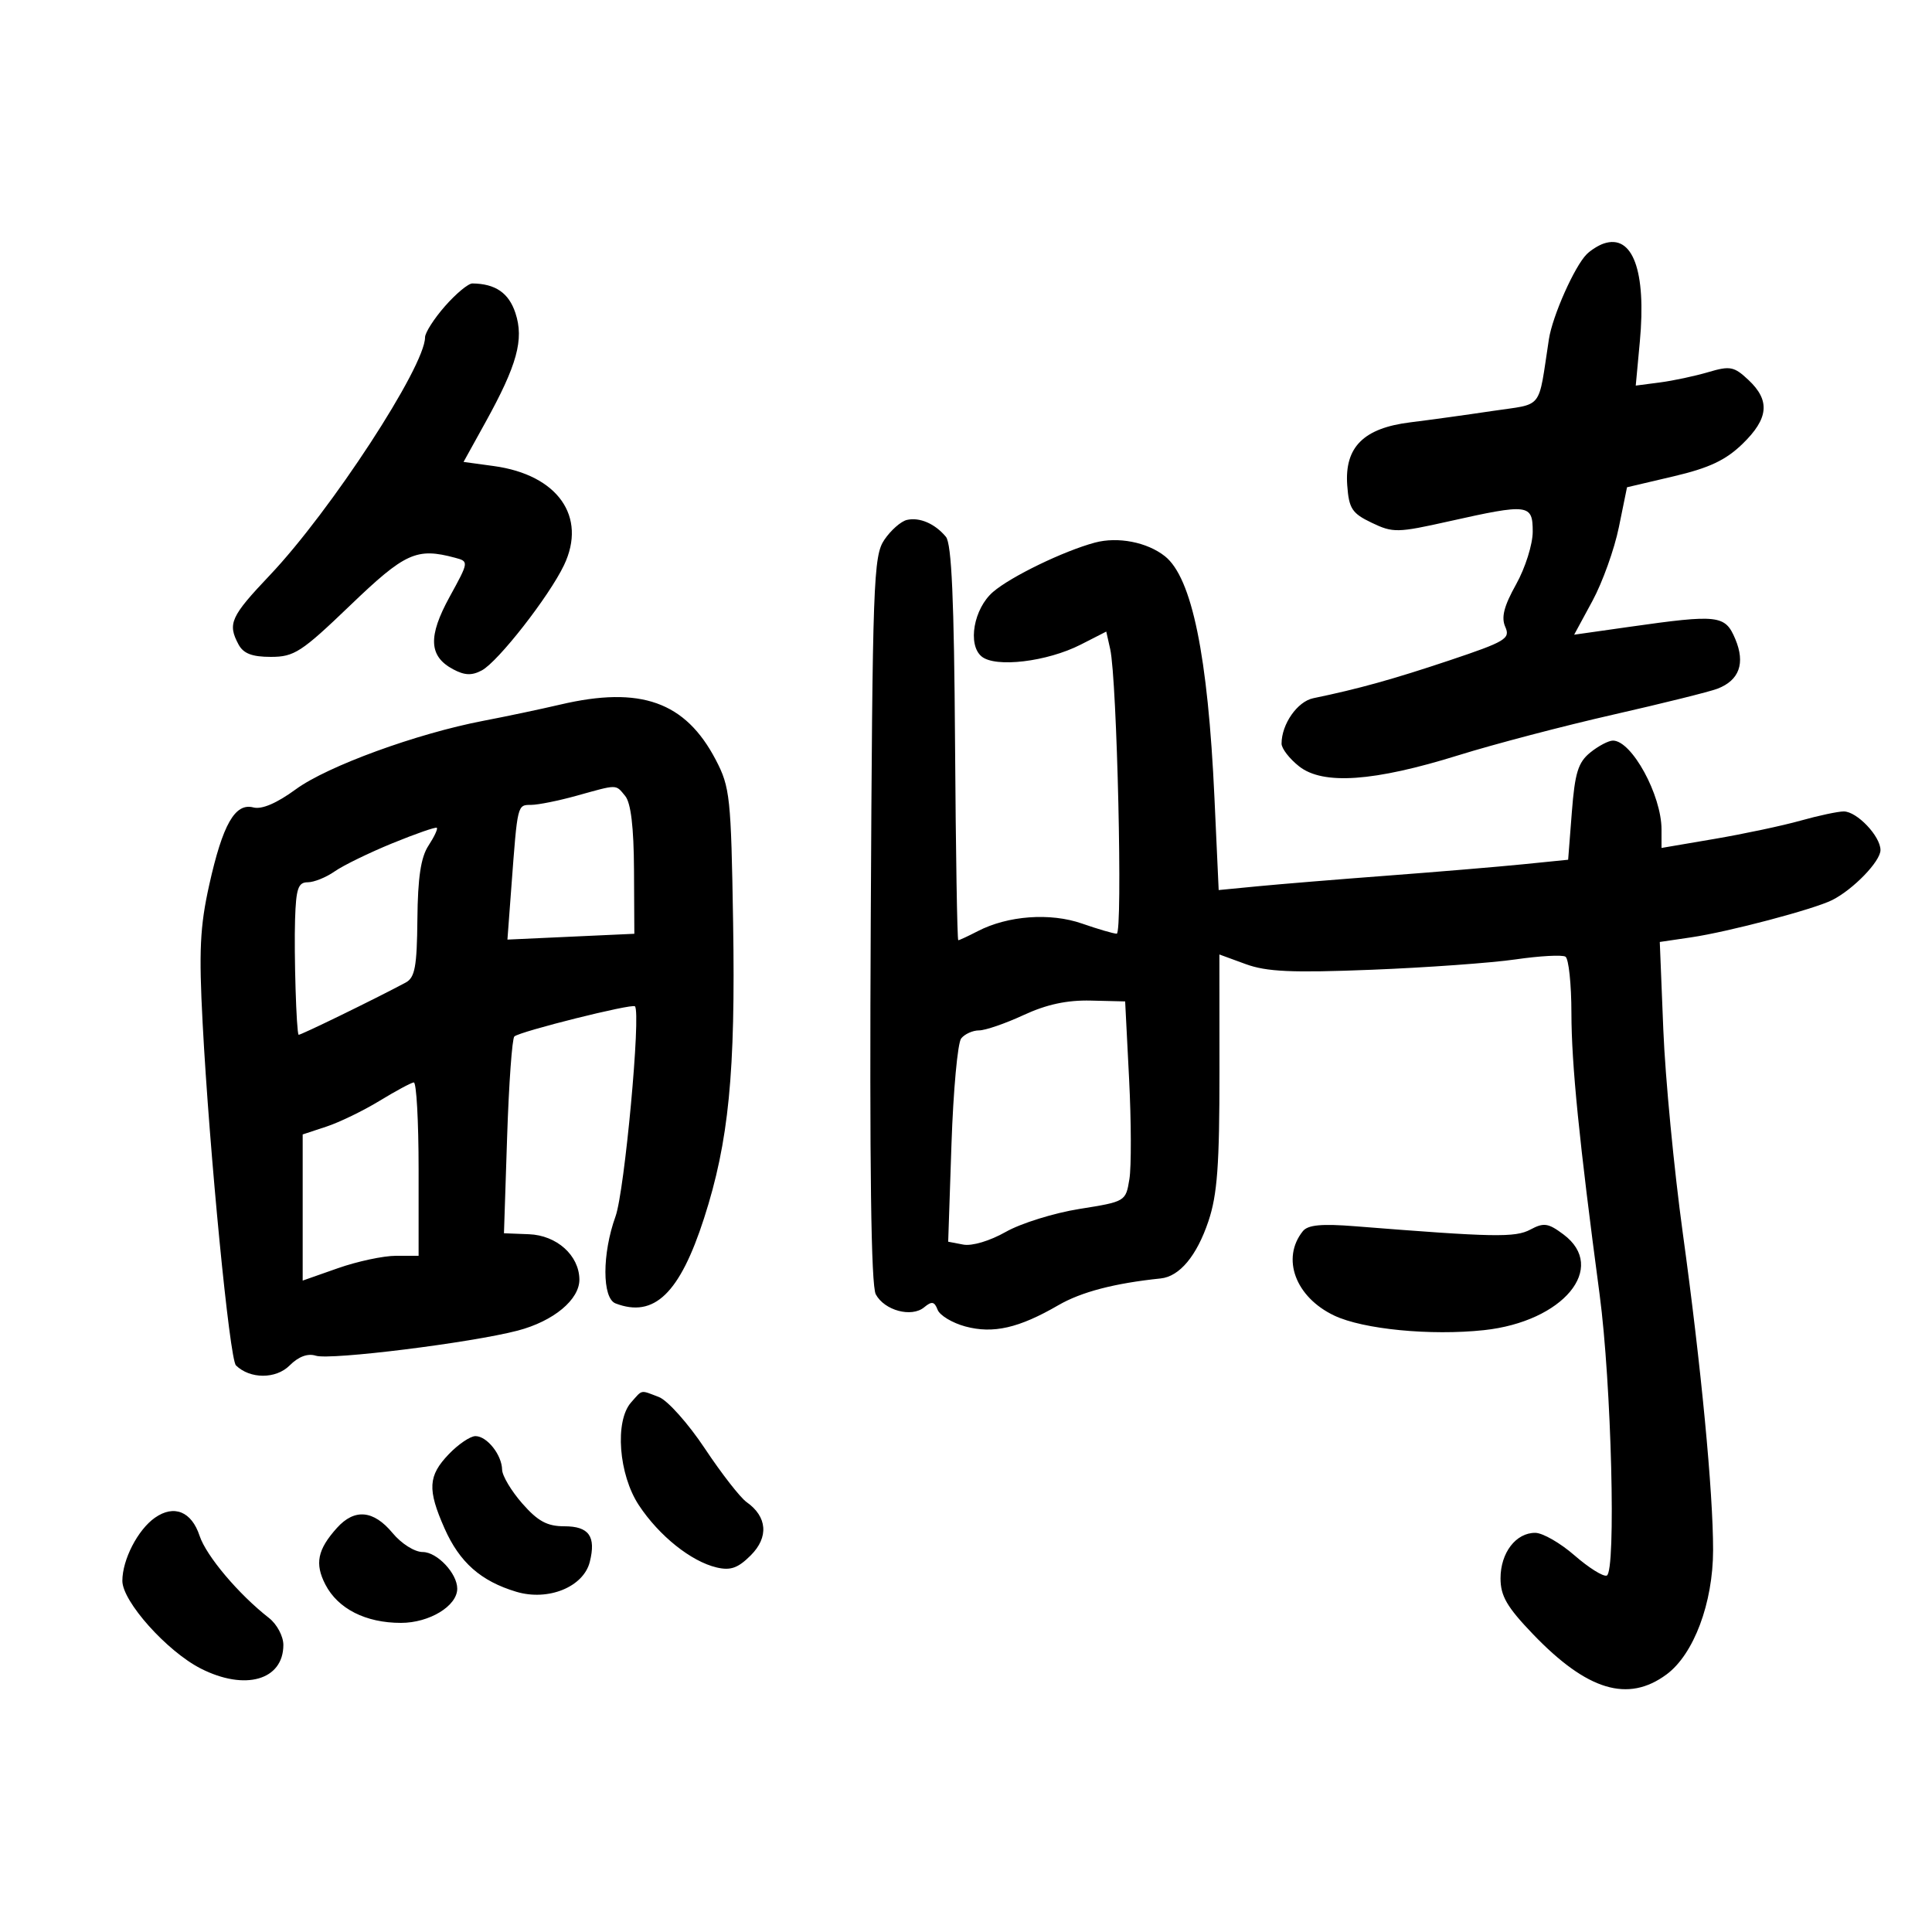 <svg xmlns="http://www.w3.org/2000/svg" width="300" height="300" viewBox="0 0 300 300" version="1.1">
	<path d="M 249.018 37.819 C 248.203 38.095, 247.016 38.842, 246.380 39.477 C 244.494 41.363, 241.072 49.053, 240.516 52.654 C 238.783 63.884, 239.788 62.608, 231.730 63.818 C 227.753 64.415, 222.025 65.207, 219 65.579 C 211.737 66.470, 208.766 69.435, 209.198 75.358 C 209.462 78.982, 209.938 79.709, 213 81.175 C 216.301 82.756, 216.982 82.743, 225 80.949 C 237.364 78.183, 238 78.262, 238 82.558 C 238 84.520, 236.845 88.185, 235.424 90.729 C 233.527 94.127, 233.083 95.871, 233.740 97.343 C 234.553 99.166, 233.794 99.622, 225.066 102.545 C 216.320 105.473, 210.910 106.977, 203.921 108.420 C 201.454 108.929, 199 112.447, 199 115.474 C 199 116.234, 200.229 117.821, 201.730 119.003 C 205.442 121.922, 213.329 121.369, 226.500 117.266 C 232 115.553, 242.800 112.719, 250.500 110.968 C 258.200 109.217, 265.485 107.406, 266.688 106.942 C 270.083 105.634, 271.034 102.987, 269.457 99.236 C 267.881 95.487, 266.865 95.370, 252.967 97.343 L 244.433 98.555 247.272 93.314 C 248.833 90.431, 250.680 85.281, 251.376 81.868 L 252.642 75.664 259.891 73.961 C 265.398 72.667, 267.963 71.459, 270.570 68.933 C 274.637 64.990, 274.902 62.196, 271.511 59.011 C 269.266 56.901, 268.655 56.781, 265.261 57.784 C 263.193 58.396, 259.812 59.117, 257.749 59.386 L 253.998 59.875 254.632 53.052 C 255.654 42.057, 253.528 36.290, 249.018 37.819 M 69.104 47.535 C 67.397 49.479, 66 51.661, 66 52.384 C 66 56.903, 51.359 79.343, 41.908 89.308 C 35.806 95.742, 35.309 96.840, 37.035 100.066 C 37.793 101.482, 39.139 102, 42.059 102 C 45.683 102, 46.807 101.270, 54.380 94 C 62.911 85.810, 64.686 85.004, 70.664 86.608 C 72.818 87.186, 72.814 87.215, 69.824 92.664 C 66.440 98.830, 66.583 101.904, 70.348 103.919 C 72.153 104.884, 73.265 104.928, 74.822 104.095 C 77.350 102.742, 85.270 92.599, 87.579 87.756 C 91.180 80.206, 86.596 73.729, 76.691 72.371 L 71.981 71.726 75.362 65.613 C 80.305 56.677, 81.392 52.718, 80.035 48.605 C 79.005 45.485, 76.926 44.056, 73.354 44.014 C 72.723 44.006, 70.811 45.591, 69.104 47.535 M 140.827 80.733 C 139.906 80.944, 138.331 82.328, 137.327 83.809 C 135.620 86.323, 135.481 90.204, 135.211 142.742 C 135.013 181.247, 135.258 199.614, 135.990 200.981 C 137.334 203.493, 141.543 204.624, 143.501 202.999 C 144.689 202.013, 145.096 202.087, 145.591 203.377 C 145.929 204.257, 147.872 205.427, 149.908 205.975 C 154.223 207.137, 158.213 206.225, 164.334 202.676 C 167.902 200.608, 173.049 199.262, 180.235 198.516 C 183.164 198.213, 185.836 195.008, 187.642 189.632 C 189.025 185.517, 189.365 180.903, 189.357 166.356 L 189.347 148.211 193.423 149.703 C 196.690 150.899, 200.579 151.074, 213 150.582 C 221.525 150.244, 231.575 149.521, 235.333 148.976 C 239.091 148.431, 242.579 148.240, 243.083 148.551 C 243.587 148.863, 244.004 152.804, 244.009 157.309 C 244.017 165.251, 245.212 177.174, 248.387 201 C 250.224 214.782, 250.967 244.144, 249.492 244.656 C 248.938 244.848, 246.688 243.438, 244.492 241.522 C 242.296 239.606, 239.557 238.030, 238.405 238.019 C 235.393 237.992, 233 241.118, 233.001 245.079 C 233.002 247.824, 233.995 249.535, 238.026 253.737 C 246.450 262.519, 252.789 264.434, 258.779 260.005 C 263.013 256.875, 265.997 248.911, 266.008 240.712 C 266.020 231.716, 264.151 212.152, 261.306 191.500 C 259.943 181.600, 258.580 167.373, 258.278 159.884 L 257.730 146.268 262.615 145.548 C 268.405 144.696, 281.664 141.190, 284.500 139.763 C 287.778 138.112, 292 133.743, 292 132.001 C 292 129.848, 288.344 126, 286.299 126 C 285.406 126, 282.386 126.642, 279.588 127.428 C 276.790 128.213, 270.788 129.488, 266.250 130.261 L 258 131.668 258 128.802 C 258 123.456, 253.378 115, 250.456 115 C 249.777 115, 248.193 115.833, 246.936 116.851 C 245.052 118.376, 244.548 120.005, 244.075 126.101 L 243.500 133.500 236.500 134.204 C 232.650 134.591, 223.200 135.383, 215.500 135.964 C 207.800 136.545, 198.741 137.288, 195.368 137.614 L 189.236 138.208 188.578 123.854 C 187.569 101.831, 185.081 89.702, 180.887 86.370 C 178.130 84.180, 173.572 83.297, 170 84.259 C 165.135 85.571, 156.952 89.536, 154.194 91.919 C 151.201 94.505, 150.210 100.099, 152.420 101.934 C 154.569 103.717, 162.596 102.757, 167.822 100.091 L 171.780 98.071 172.390 100.786 C 173.458 105.542, 174.362 145.001, 173.403 144.985 C 172.906 144.977, 170.480 144.268, 168.010 143.408 C 163.075 141.690, 156.501 142.172, 151.813 144.597 C 150.320 145.369, 148.964 145.999, 148.800 145.998 C 148.635 145.996, 148.410 132.232, 148.299 115.409 C 148.152 93.114, 147.768 84.425, 146.881 83.357 C 145.186 81.314, 142.801 80.281, 140.827 80.733 M 87 109.406 C 83.975 110.115, 78.617 111.246, 75.093 111.919 C 64.727 113.900, 50.847 118.966, 45.930 122.563 C 42.967 124.731, 40.650 125.721, 39.343 125.379 C 36.500 124.636, 34.580 128.005, 32.487 137.415 C 31.051 143.869, 30.871 147.654, 31.465 158.875 C 32.531 179.017, 35.651 211.054, 36.639 212.018 C 38.825 214.152, 42.840 214.160, 44.964 212.036 C 46.357 210.643, 47.780 210.113, 49.047 210.515 C 51.295 211.228, 73.172 208.507, 80.389 206.616 C 85.968 205.154, 90.015 201.786, 89.967 198.645 C 89.909 194.915, 86.442 191.818, 82.137 191.651 L 78.255 191.500 78.747 176.500 C 79.018 168.250, 79.523 161.248, 79.869 160.941 C 80.761 160.151, 98.139 155.806, 98.593 156.260 C 99.554 157.220, 96.989 184.971, 95.580 188.876 C 93.483 194.684, 93.484 201.588, 95.582 202.393 C 101.572 204.691, 105.555 200.856, 109.328 189.160 C 113.168 177.256, 114.217 166.590, 113.838 143.294 C 113.521 123.764, 113.357 122.226, 111.151 118 C 106.431 108.959, 99.473 106.483, 87 109.406 M 89.500 123.570 C 86.750 124.335, 83.600 124.970, 82.500 124.981 C 80.314 125.002, 80.374 124.757, 79.406 137.700 L 78.793 145.900 88.646 145.448 L 98.500 144.997 98.448 135.089 C 98.412 128.420, 97.964 124.661, 97.075 123.591 C 95.556 121.760, 96.002 121.761, 89.500 123.570 M 60.941 130.936 C 57.334 132.411, 53.297 134.379, 51.969 135.309 C 50.641 136.239, 48.755 137, 47.777 137 C 46.301 137, 45.969 137.975, 45.818 142.750 C 45.646 148.142, 46.019 160.283, 46.368 160.679 C 46.506 160.837, 58.287 155.092, 62.995 152.571 C 64.431 151.802, 64.744 150.109, 64.813 142.724 C 64.874 136.274, 65.349 133.116, 66.529 131.316 C 67.426 129.947, 68.011 128.698, 67.830 128.540 C 67.648 128.383, 64.549 129.461, 60.941 130.936 M 158.936 157.621 C 156.112 158.930, 153.001 160, 152.023 160 C 151.045 160, 149.798 160.563, 149.251 161.250 C 148.704 161.938, 148.027 169.320, 147.745 177.656 L 147.234 192.812 149.576 193.259 C 150.931 193.518, 153.713 192.687, 156.179 191.286 C 158.523 189.955, 163.673 188.351, 167.624 187.723 C 174.772 186.585, 174.809 186.563, 175.372 183.092 C 175.684 181.174, 175.663 174.181, 175.326 167.552 L 174.713 155.500 169.392 155.371 C 165.680 155.281, 162.517 155.962, 158.936 157.621 M 58.938 170.937 C 56.428 172.468, 52.716 174.269, 50.688 174.938 L 47 176.155 47 187.502 L 47 198.849 52.475 196.924 C 55.486 195.866, 59.536 195, 61.475 195 L 65 195 65 181.500 C 65 174.075, 64.662 168.035, 64.250 168.077 C 63.837 168.119, 61.447 169.406, 58.938 170.937 M 202.307 191.175 C 198.918 195.402, 201.157 201.423, 207.181 204.282 C 211.669 206.412, 222.147 207.431, 230.428 206.545 C 242.729 205.227, 249.690 196.844, 242.770 191.678 C 240.406 189.913, 239.720 189.812, 237.642 190.924 C 235.279 192.189, 231.962 192.126, 210.435 190.413 C 205.219 189.998, 203.091 190.197, 202.307 191.175 M 98 217.763 C 95.427 220.658, 96.057 228.977, 99.211 233.742 C 102.353 238.490, 107.308 242.455, 111.271 243.393 C 113.439 243.906, 114.595 243.495, 116.583 241.508 C 119.396 238.695, 119.143 235.507, 115.930 233.245 C 114.949 232.554, 112.032 228.809, 109.448 224.922 C 106.862 221.033, 103.653 217.439, 102.310 216.928 C 99.369 215.810, 99.813 215.723, 98 217.763 M 69.687 225.805 C 66.470 229.163, 66.348 231.272, 69.023 237.318 C 71.360 242.602, 74.660 245.518, 80.170 247.169 C 85.124 248.653, 90.604 246.426, 91.582 242.531 C 92.576 238.567, 91.458 237, 87.635 237 C 84.963 237, 83.523 236.221, 81.104 233.465 C 79.397 231.521, 77.986 229.159, 77.968 228.215 C 77.925 225.905, 75.618 223, 73.827 223 C 73.028 223, 71.165 224.262, 69.687 225.805 M 24.059 235.671 C 21.400 237.534, 19 242.184, 19 245.473 C 19 248.670, 25.912 256.404, 31.165 259.084 C 38.047 262.595, 44 260.895, 44 255.419 C 44 254.078, 42.997 252.197, 41.770 251.240 C 37.049 247.556, 32.025 241.606, 30.992 238.477 C 29.746 234.699, 27.021 233.596, 24.059 235.671 M 52.323 237.250 C 49.299 240.610, 48.849 242.808, 50.524 246.046 C 52.473 249.815, 56.781 252, 62.262 252 C 66.682 252, 71 249.373, 71 246.684 C 71 244.319, 67.874 241, 65.646 241 C 64.384 241, 62.335 239.709, 60.953 238.042 C 58.001 234.483, 55.057 234.213, 52.323 237.250" stroke="none" fill="black" fill-rule="evenodd"/>
</svg>